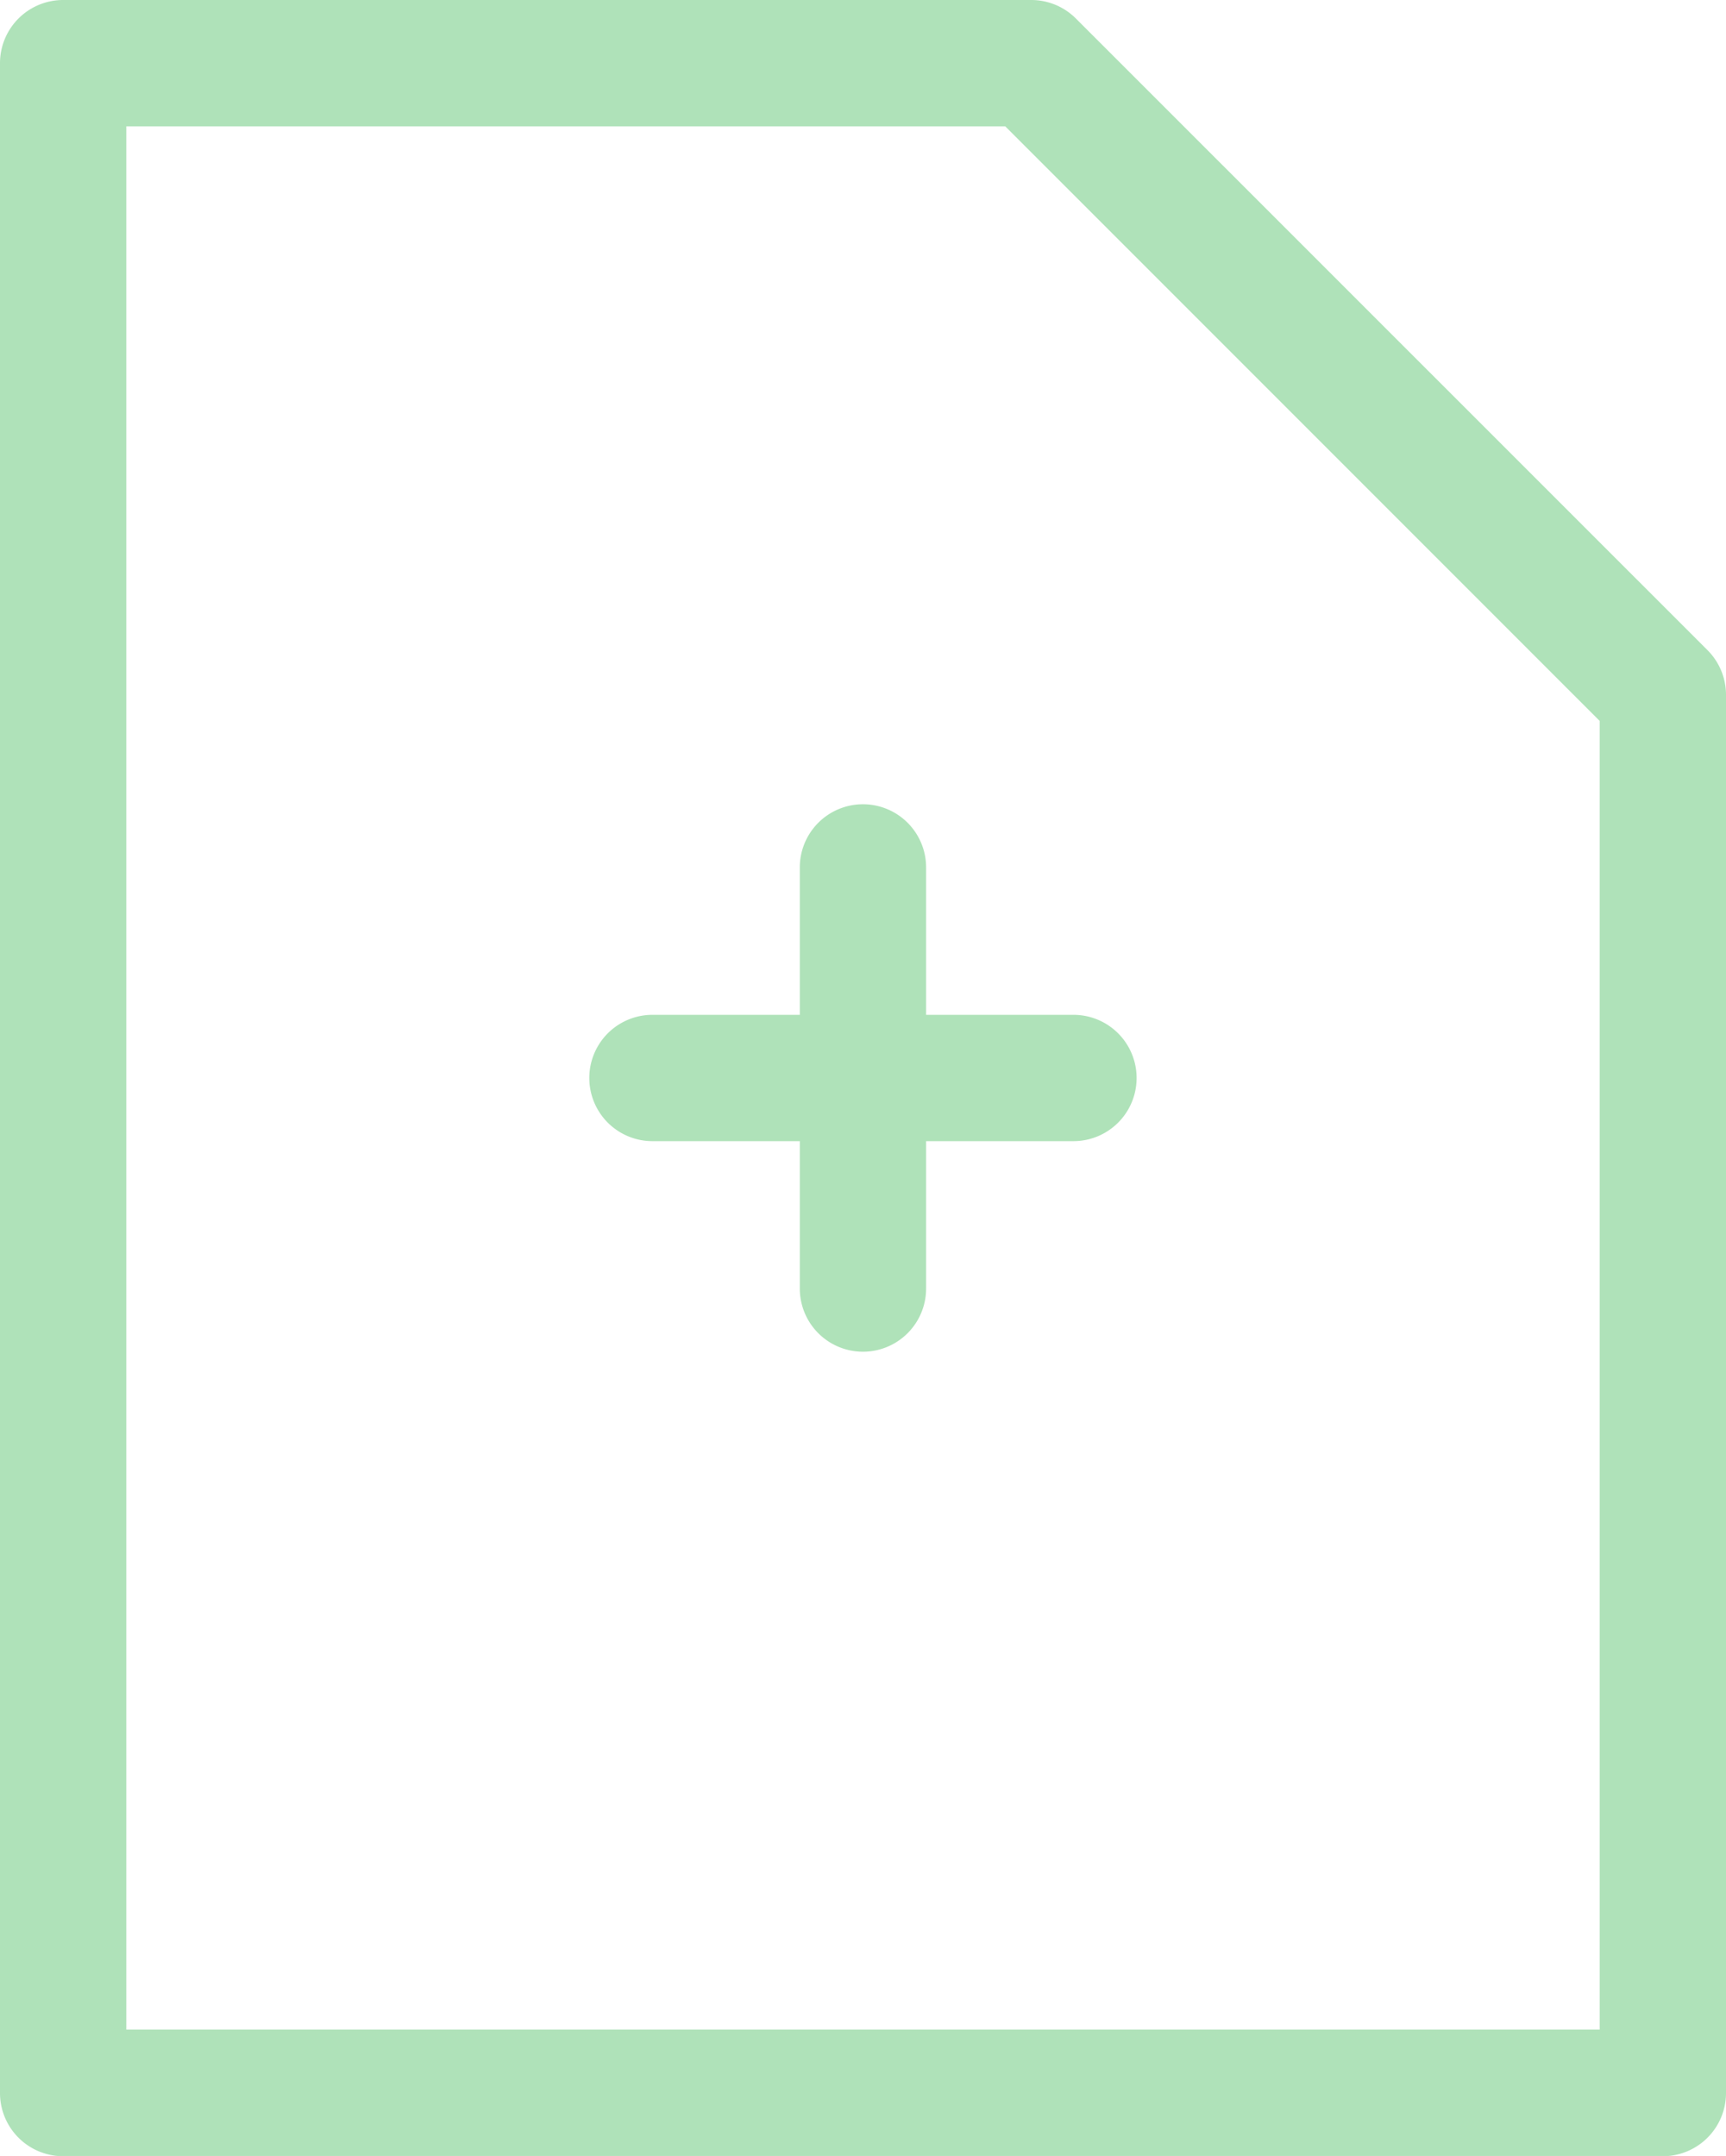 <svg id="new" xmlns="http://www.w3.org/2000/svg" width="37.036" height="46.25" viewBox="0 0 37.036 46.25">
  <g id="Сгруппировать_347" data-name="Сгруппировать 347">
    <g id="Сгруппировать_346" data-name="Сгруппировать 346">
      <path id="Контур_454" data-name="Контур 454" d="M87.639,13.947,74.089.4a1.355,1.355,0,0,0-.958-.4H52.355A1.355,1.355,0,0,0,51,1.355V44.9a1.355,1.355,0,0,0,1.355,1.355H86.681A1.355,1.355,0,0,0,88.036,44.9V14.9A1.355,1.355,0,0,0,87.639,13.947ZM85.326,43.54H53.71V2.71H72.57L85.326,15.466Z" transform="translate(-51 0)" fill="#afe2b9"/>
    </g>
  </g>
  <g id="Сгруппировать_349" data-name="Сгруппировать 349" transform="translate(12.646 17.253)">
    <g id="Сгруппировать_348" data-name="Сгруппировать 348" transform="translate(0)">
      <path id="Контур_455" data-name="Контур 455" d="M201.388,195.517h-3.162v-3.162a1.355,1.355,0,0,0-2.71,0v3.162h-3.162a1.355,1.355,0,0,0,0,2.71h3.162v3.162a1.355,1.355,0,0,0,2.71,0v-3.162h3.162a1.355,1.355,0,0,0,0-2.71Z" transform="translate(-191 -191)" fill="#afe2b9"/>
    </g>
  </g>
</svg>
